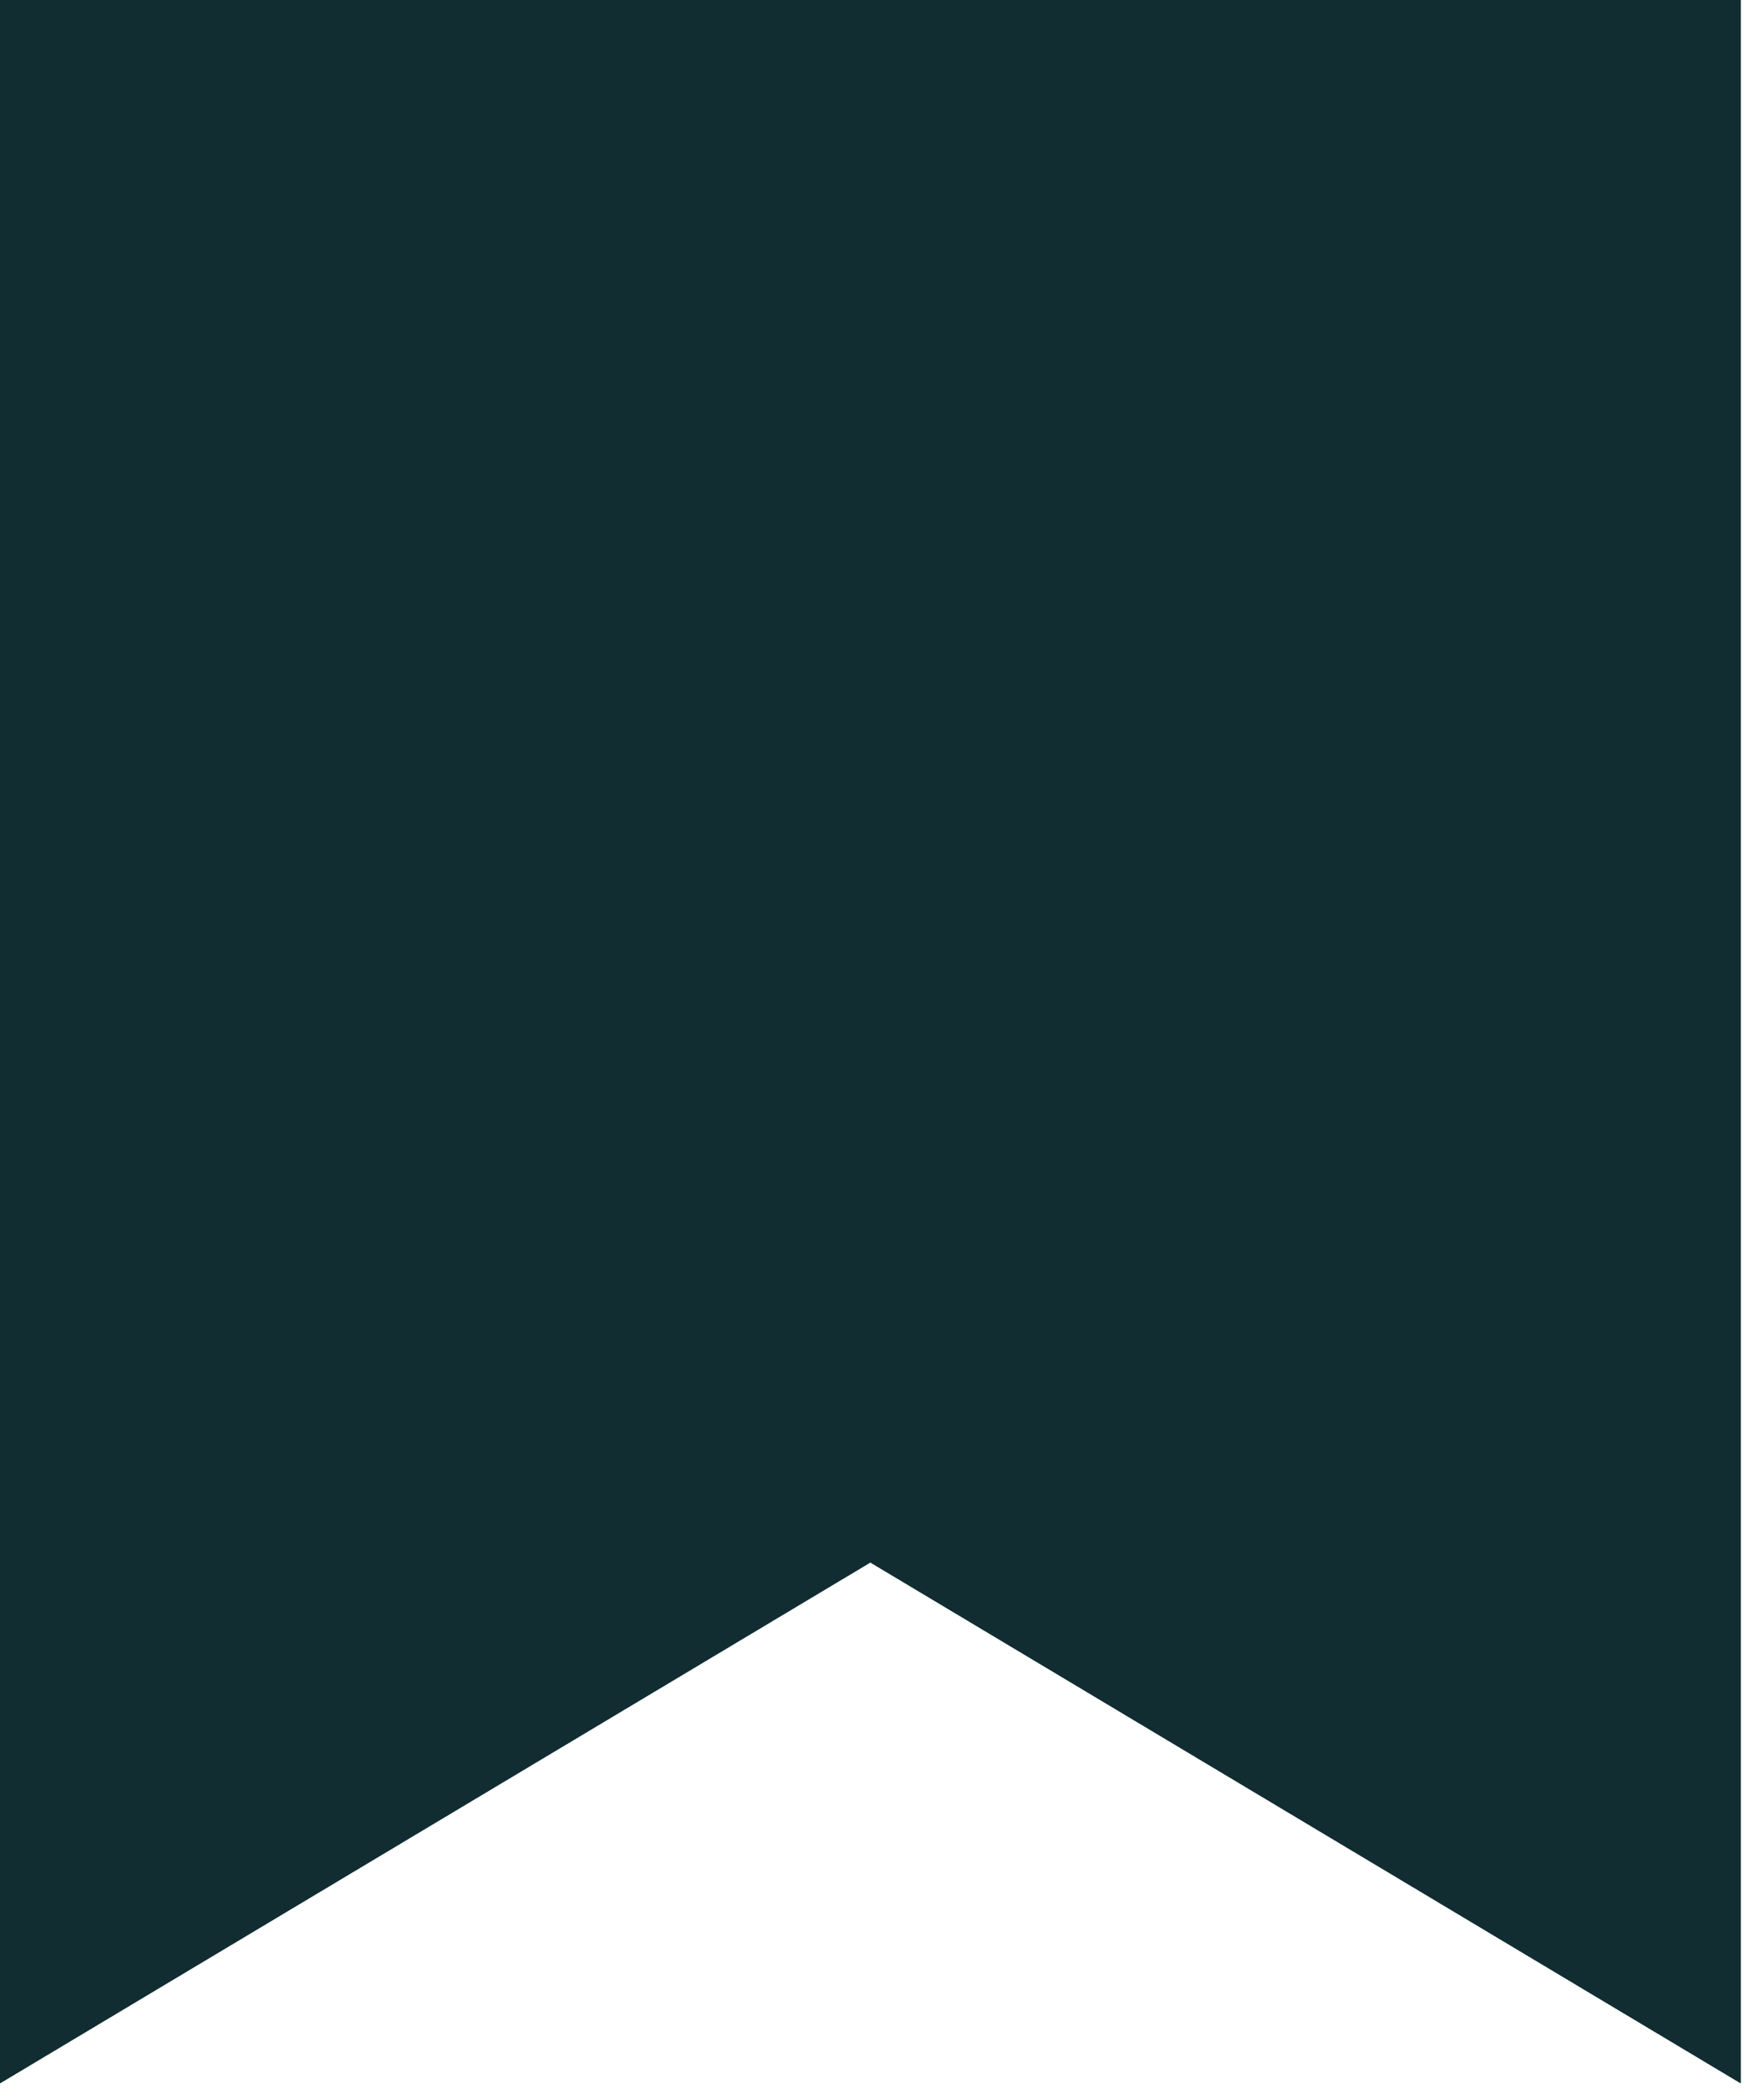 <svg width="51" height="61" viewBox="0 0 51 61" fill="none" xmlns="http://www.w3.org/2000/svg">
<path d="M0 0V60.511L25.278 45.383L50.556 60.511V0H0Z" fill="#112D32"/>
<path d="M0 0V60.511L25.278 45.383L50.556 60.511V0H0Z" fill="#112D32"/>
</svg>
